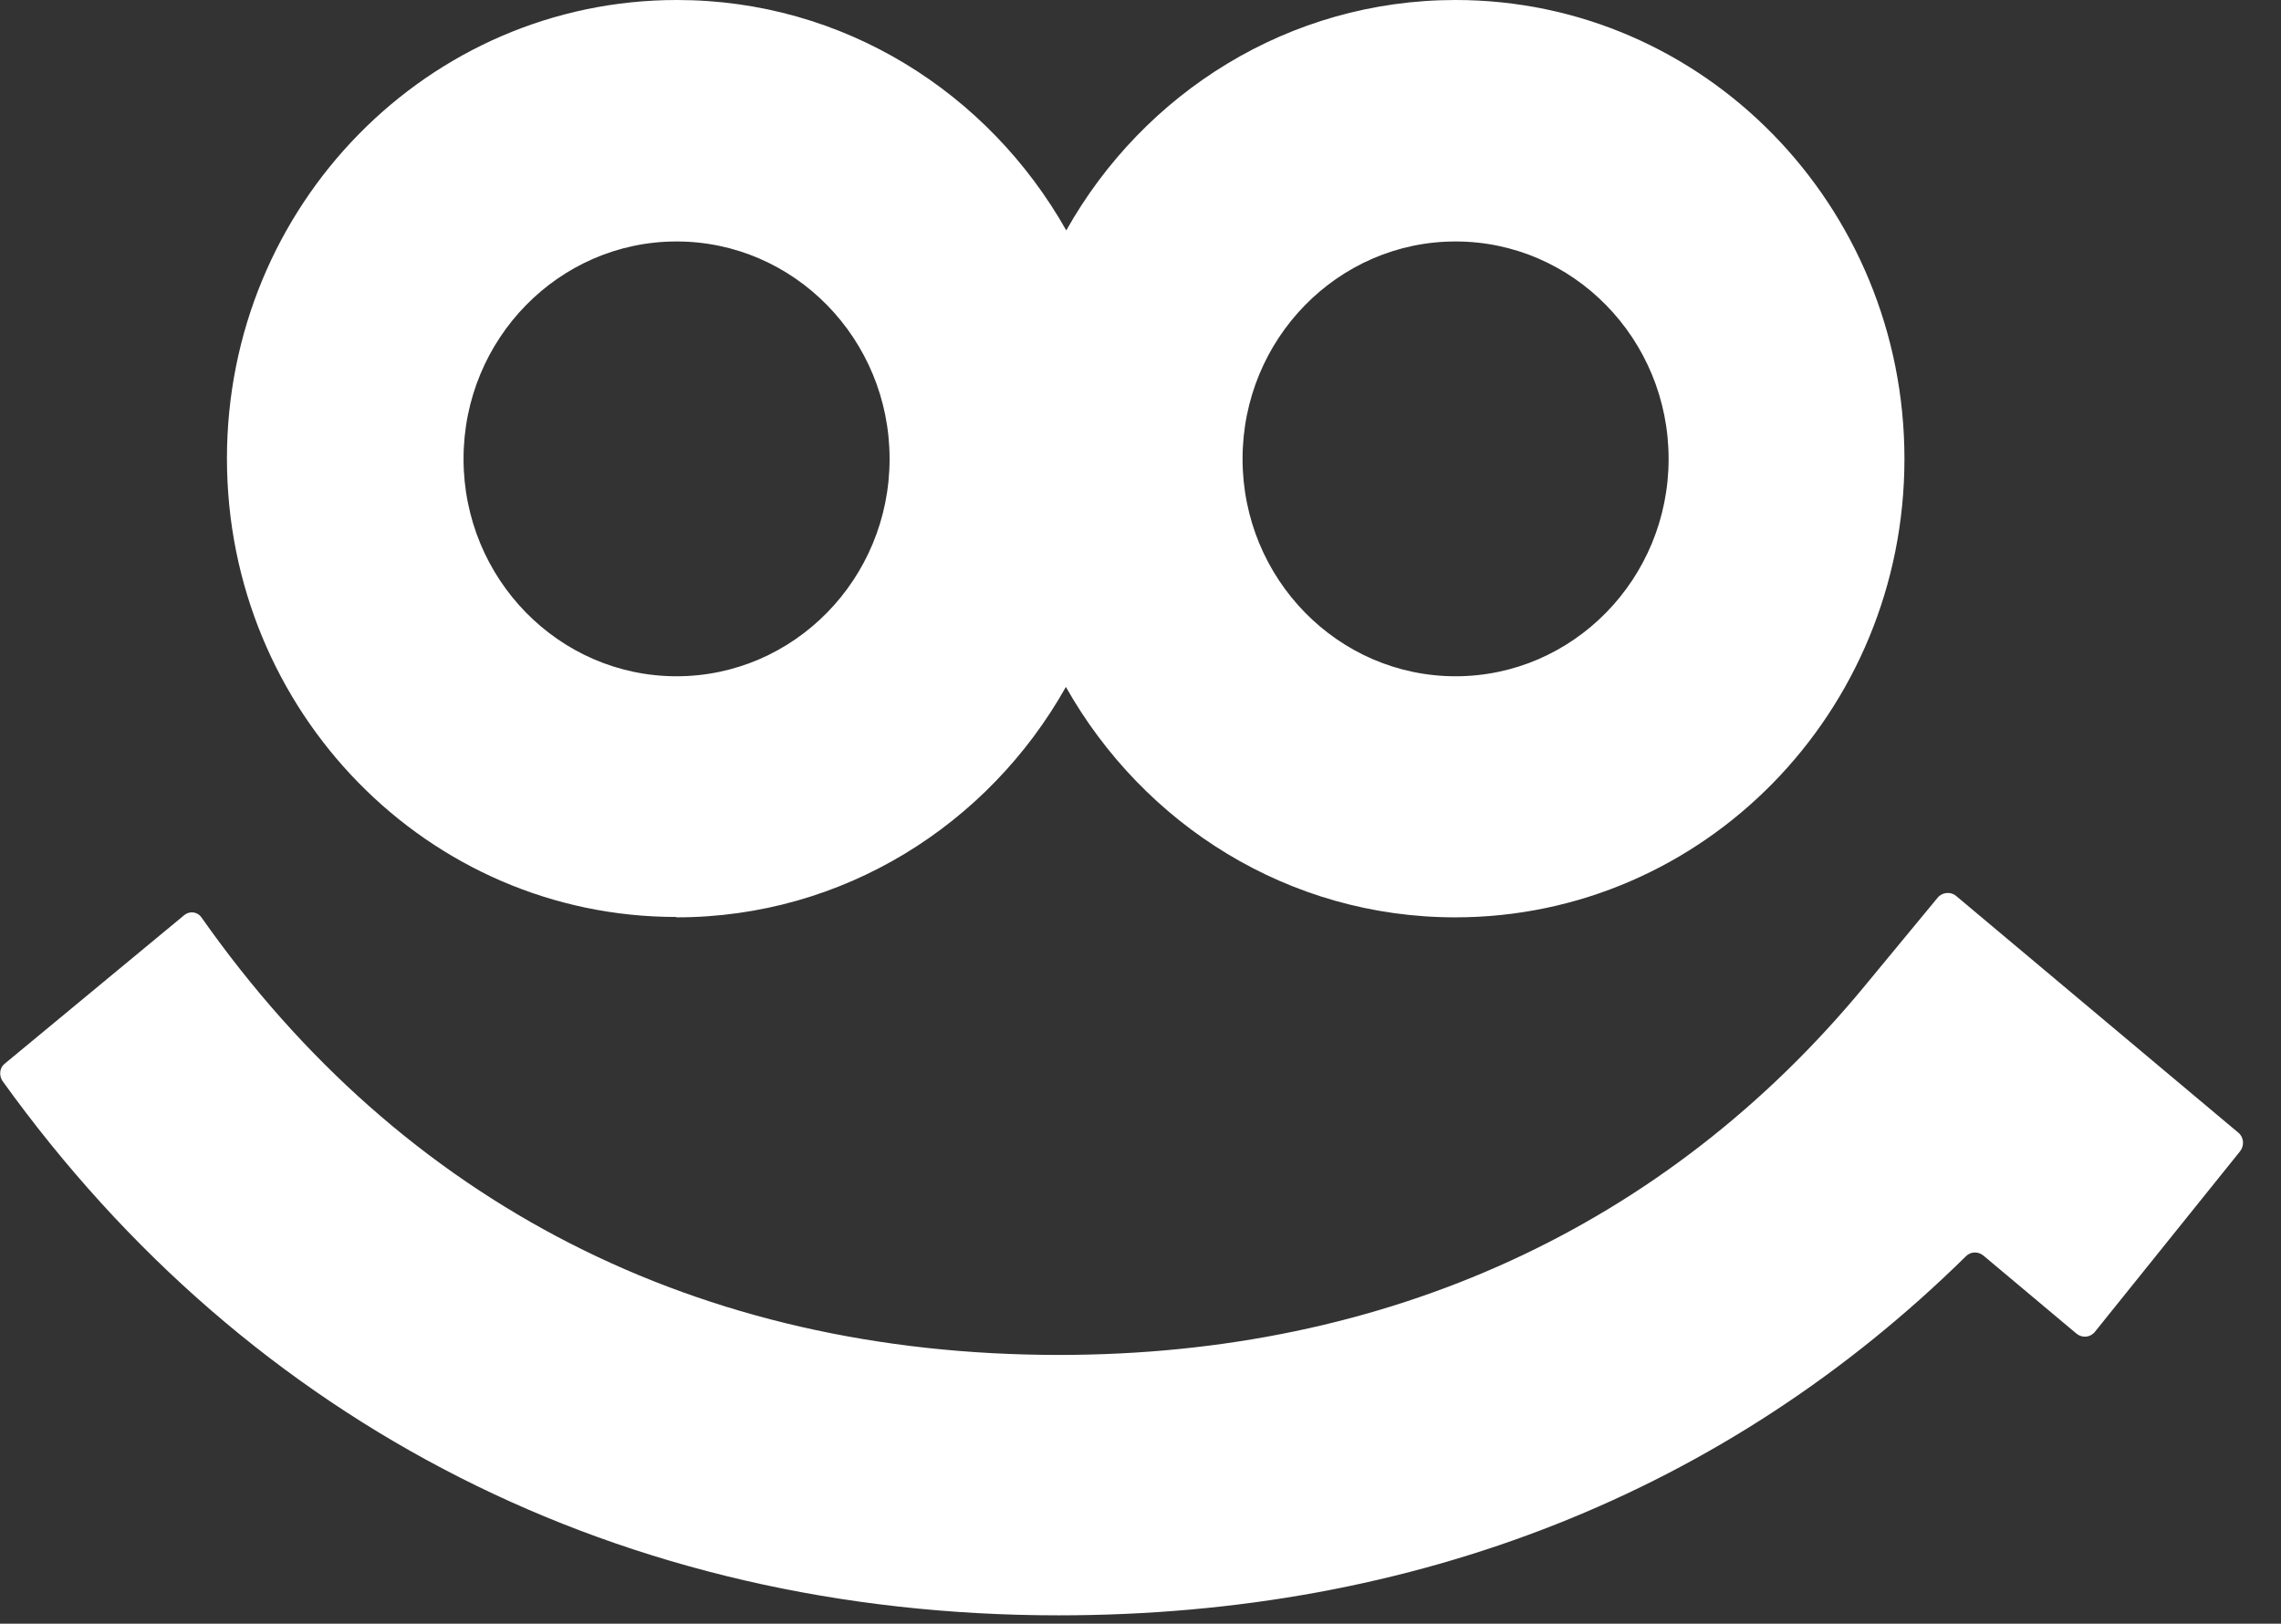 <svg width="59" height="42" viewBox="0 0 59 42" fill="none" xmlns="http://www.w3.org/2000/svg">
<rect x="0" y="0" width="59" height="42" fill="#333333" stroke="none"/>
<g clip-path="url(#clip0_635_23018)">
<path d="M17.5 23.729C21.81 23.729 25.57 21.331 27.57 17.769C29.58 21.331 33.33 23.729 37.64 23.729C44.06 23.729 49.26 18.422 49.26 11.87C49.26 5.317 44.07 0 37.65 0C33.34 0 29.58 2.398 27.58 5.96C25.57 2.398 21.82 0 17.51 0C11.08 0 5.87 5.307 5.87 11.86C5.87 18.412 11.07 23.719 17.49 23.719L17.5 23.729ZM37.65 6.246C40.69 6.246 43.16 8.767 43.16 11.87C43.16 14.973 40.69 17.493 37.65 17.493C34.61 17.493 32.14 14.973 32.14 11.87C32.14 8.767 34.61 6.246 37.65 6.246ZM17.5 6.246C20.54 6.246 23.01 8.767 23.01 11.87C23.01 14.973 20.54 17.493 17.5 17.493C14.46 17.493 11.99 14.973 11.99 11.87C11.99 8.767 14.46 6.246 17.5 6.246Z" fill="white"/>
<path d="M57.9 29.302L50.6 23.178C50.46 23.056 50.24 23.076 50.12 23.219L48.24 25.495C43.09 31.741 35.88 35.048 27.39 35.048C18.05 35.048 10.41 31.129 5.21 23.729C5.11 23.586 4.91 23.556 4.77 23.668L0.12 27.516C-0.01 27.618 -0.03 27.812 0.06 27.955C6.47 36.885 16.1 41.784 27.38 41.784C36.62 41.784 44.66 38.59 50.85 32.496C50.97 32.374 51.16 32.364 51.3 32.476L53.71 34.497C53.86 34.619 54.07 34.599 54.19 34.446L57.94 29.782C58.06 29.628 58.04 29.414 57.89 29.292L57.9 29.302Z" fill="white"/>
</g>
<defs>
<clipPath id="clip0_635_23018">
<rect width="58.02" height="41.784" fill="white"/>
</clipPath>
</defs>
</svg>
